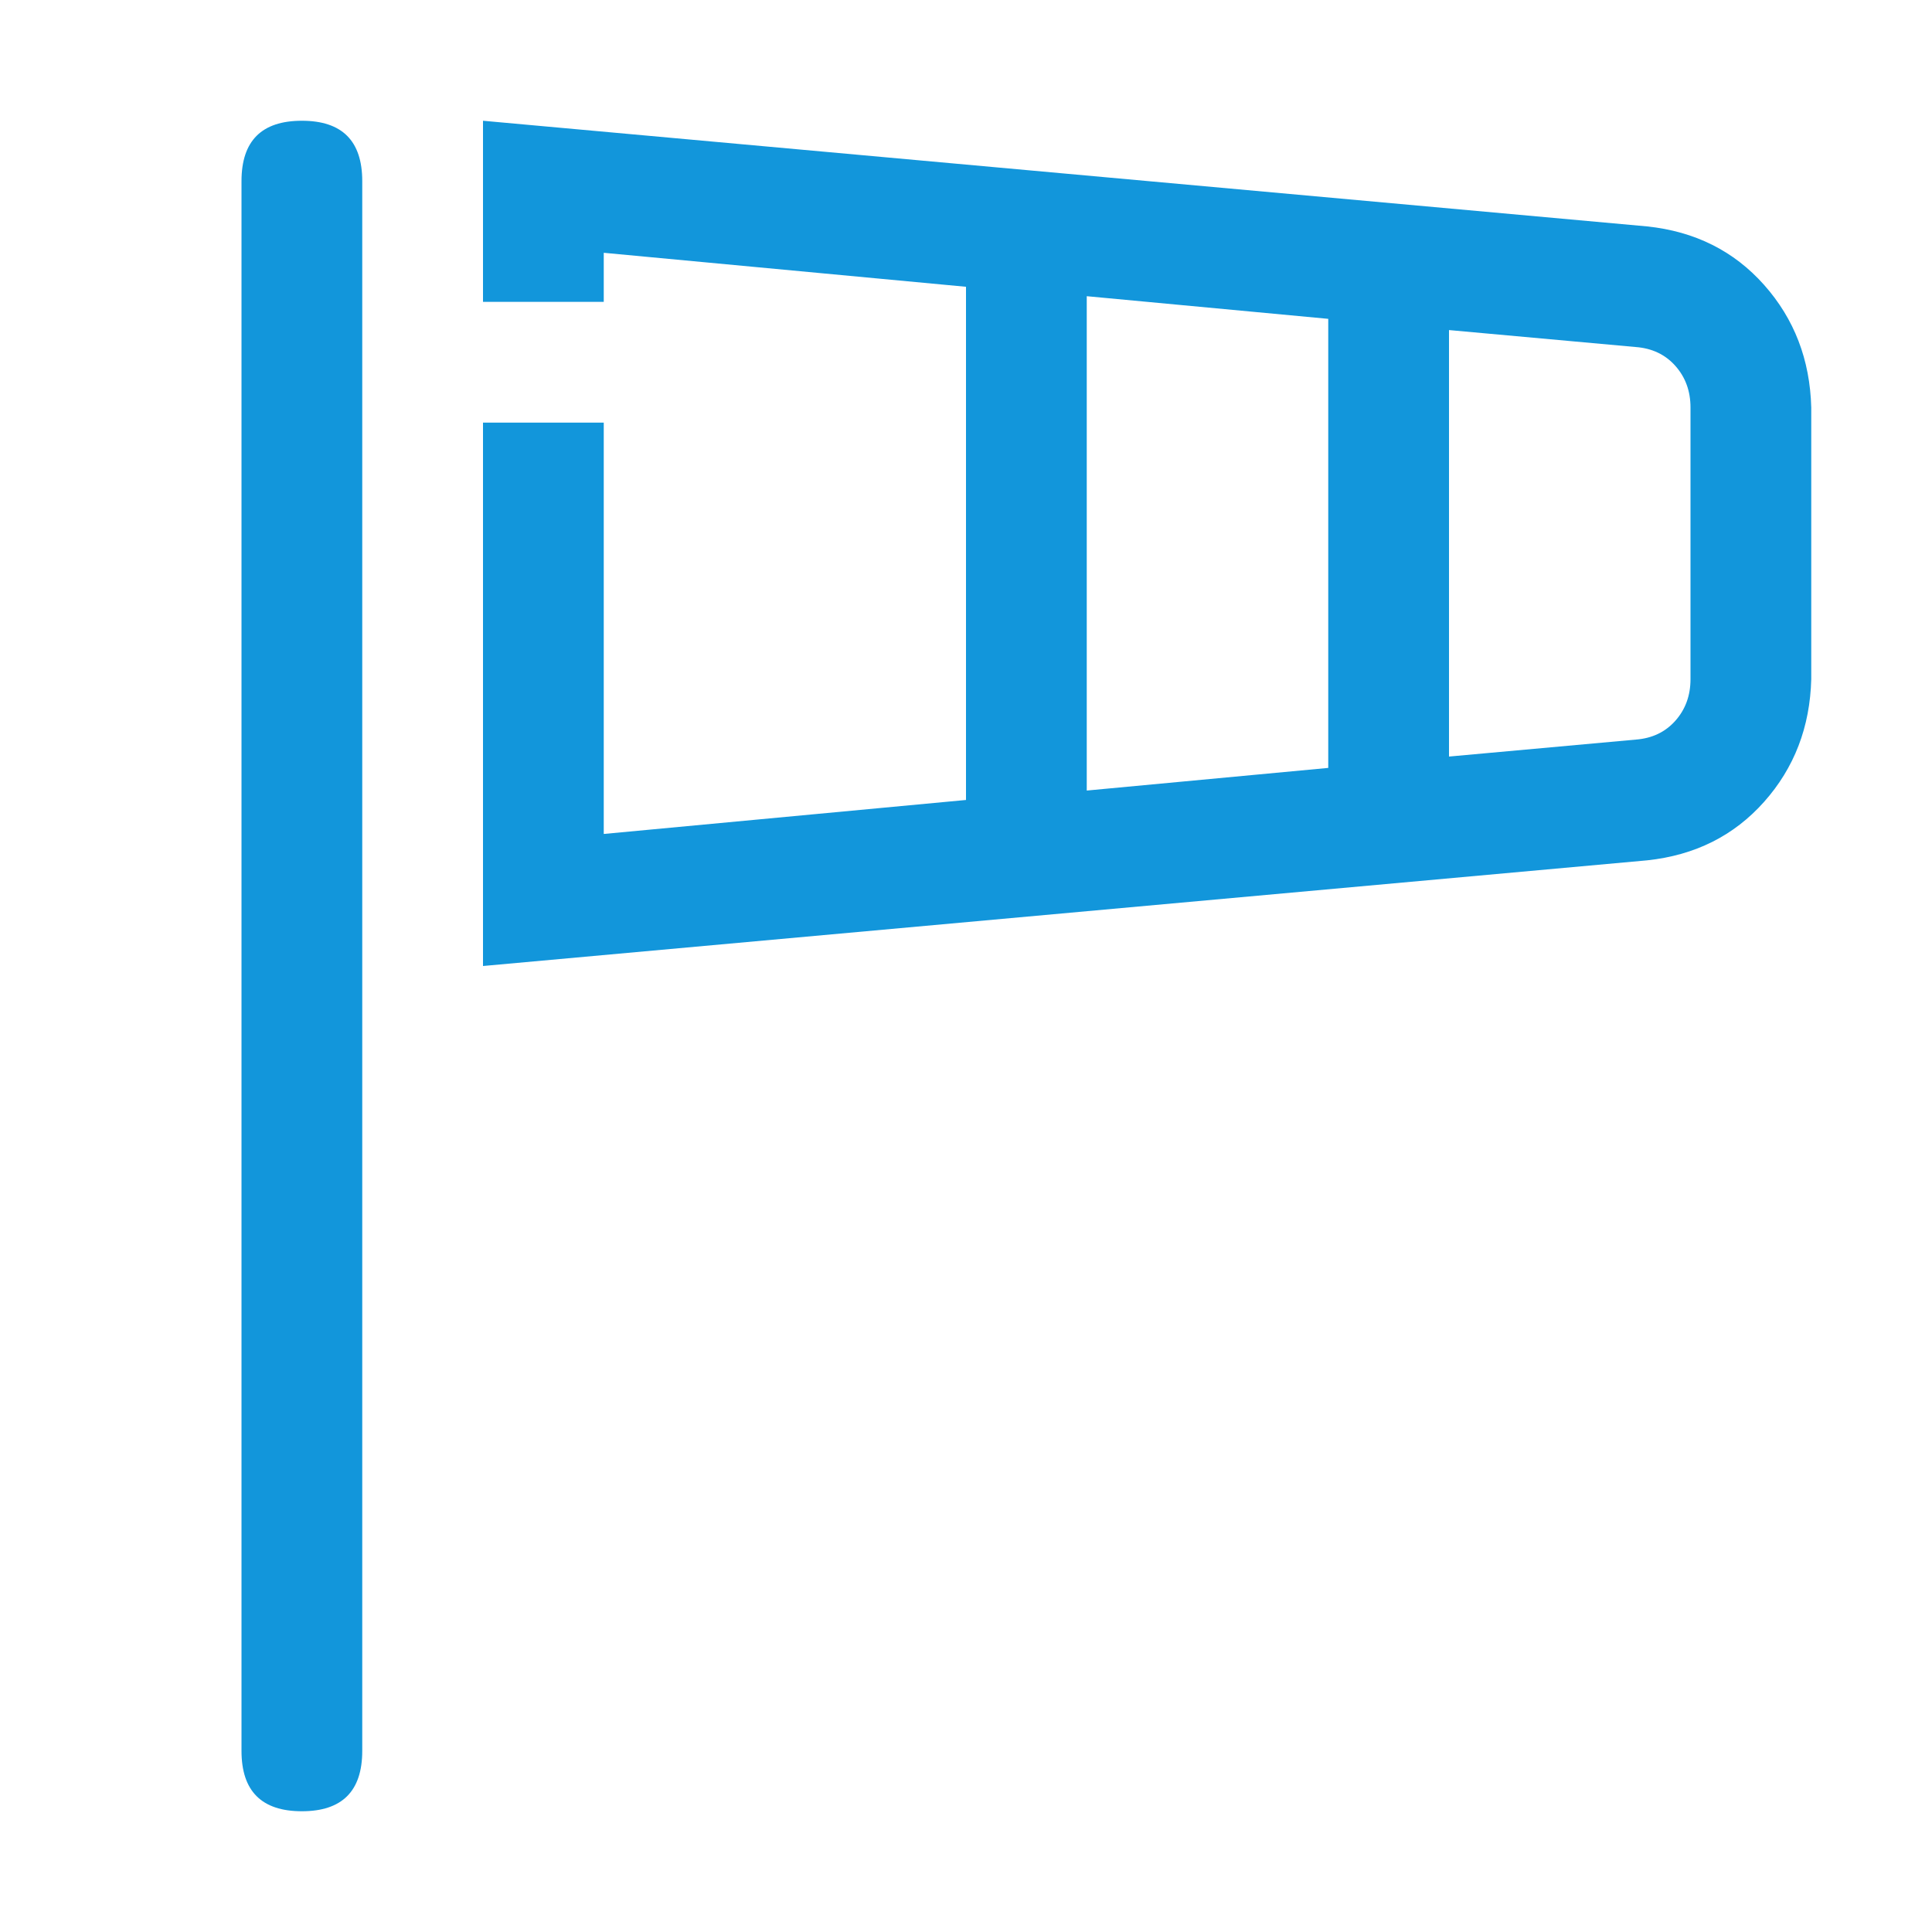 <?xml version="1.0" standalone="no"?><!DOCTYPE svg PUBLIC "-//W3C//DTD SVG 1.1//EN" "http://www.w3.org/Graphics/SVG/1.1/DTD/svg11.dtd"><svg class="icon" width="200px" height="200.00px" viewBox="0 0 1024 1024" version="1.1" xmlns="http://www.w3.org/2000/svg"><path fill="#1296db" d="M160 64q32 0 32 32v832q0 32-32 32t-32-32V96q0-32 32-32z m416 355.008l128-12V168.992l-128-12v262.016z m-64 4.992v-272l-192-18.016V160H256V64l616.992 56q38.016 4 62.016 31.008T960 216v144q-0.992 38.016-24.992 64.992t-62.016 31.008L256 512V224h64v218.016z m256-23.008l99.008-8.992q12.992-0.992 20.992-10.016t8-22.016v-144q0-12.992-8-22.016t-20.992-10.016L768 174.944v226.016z" /></svg>
